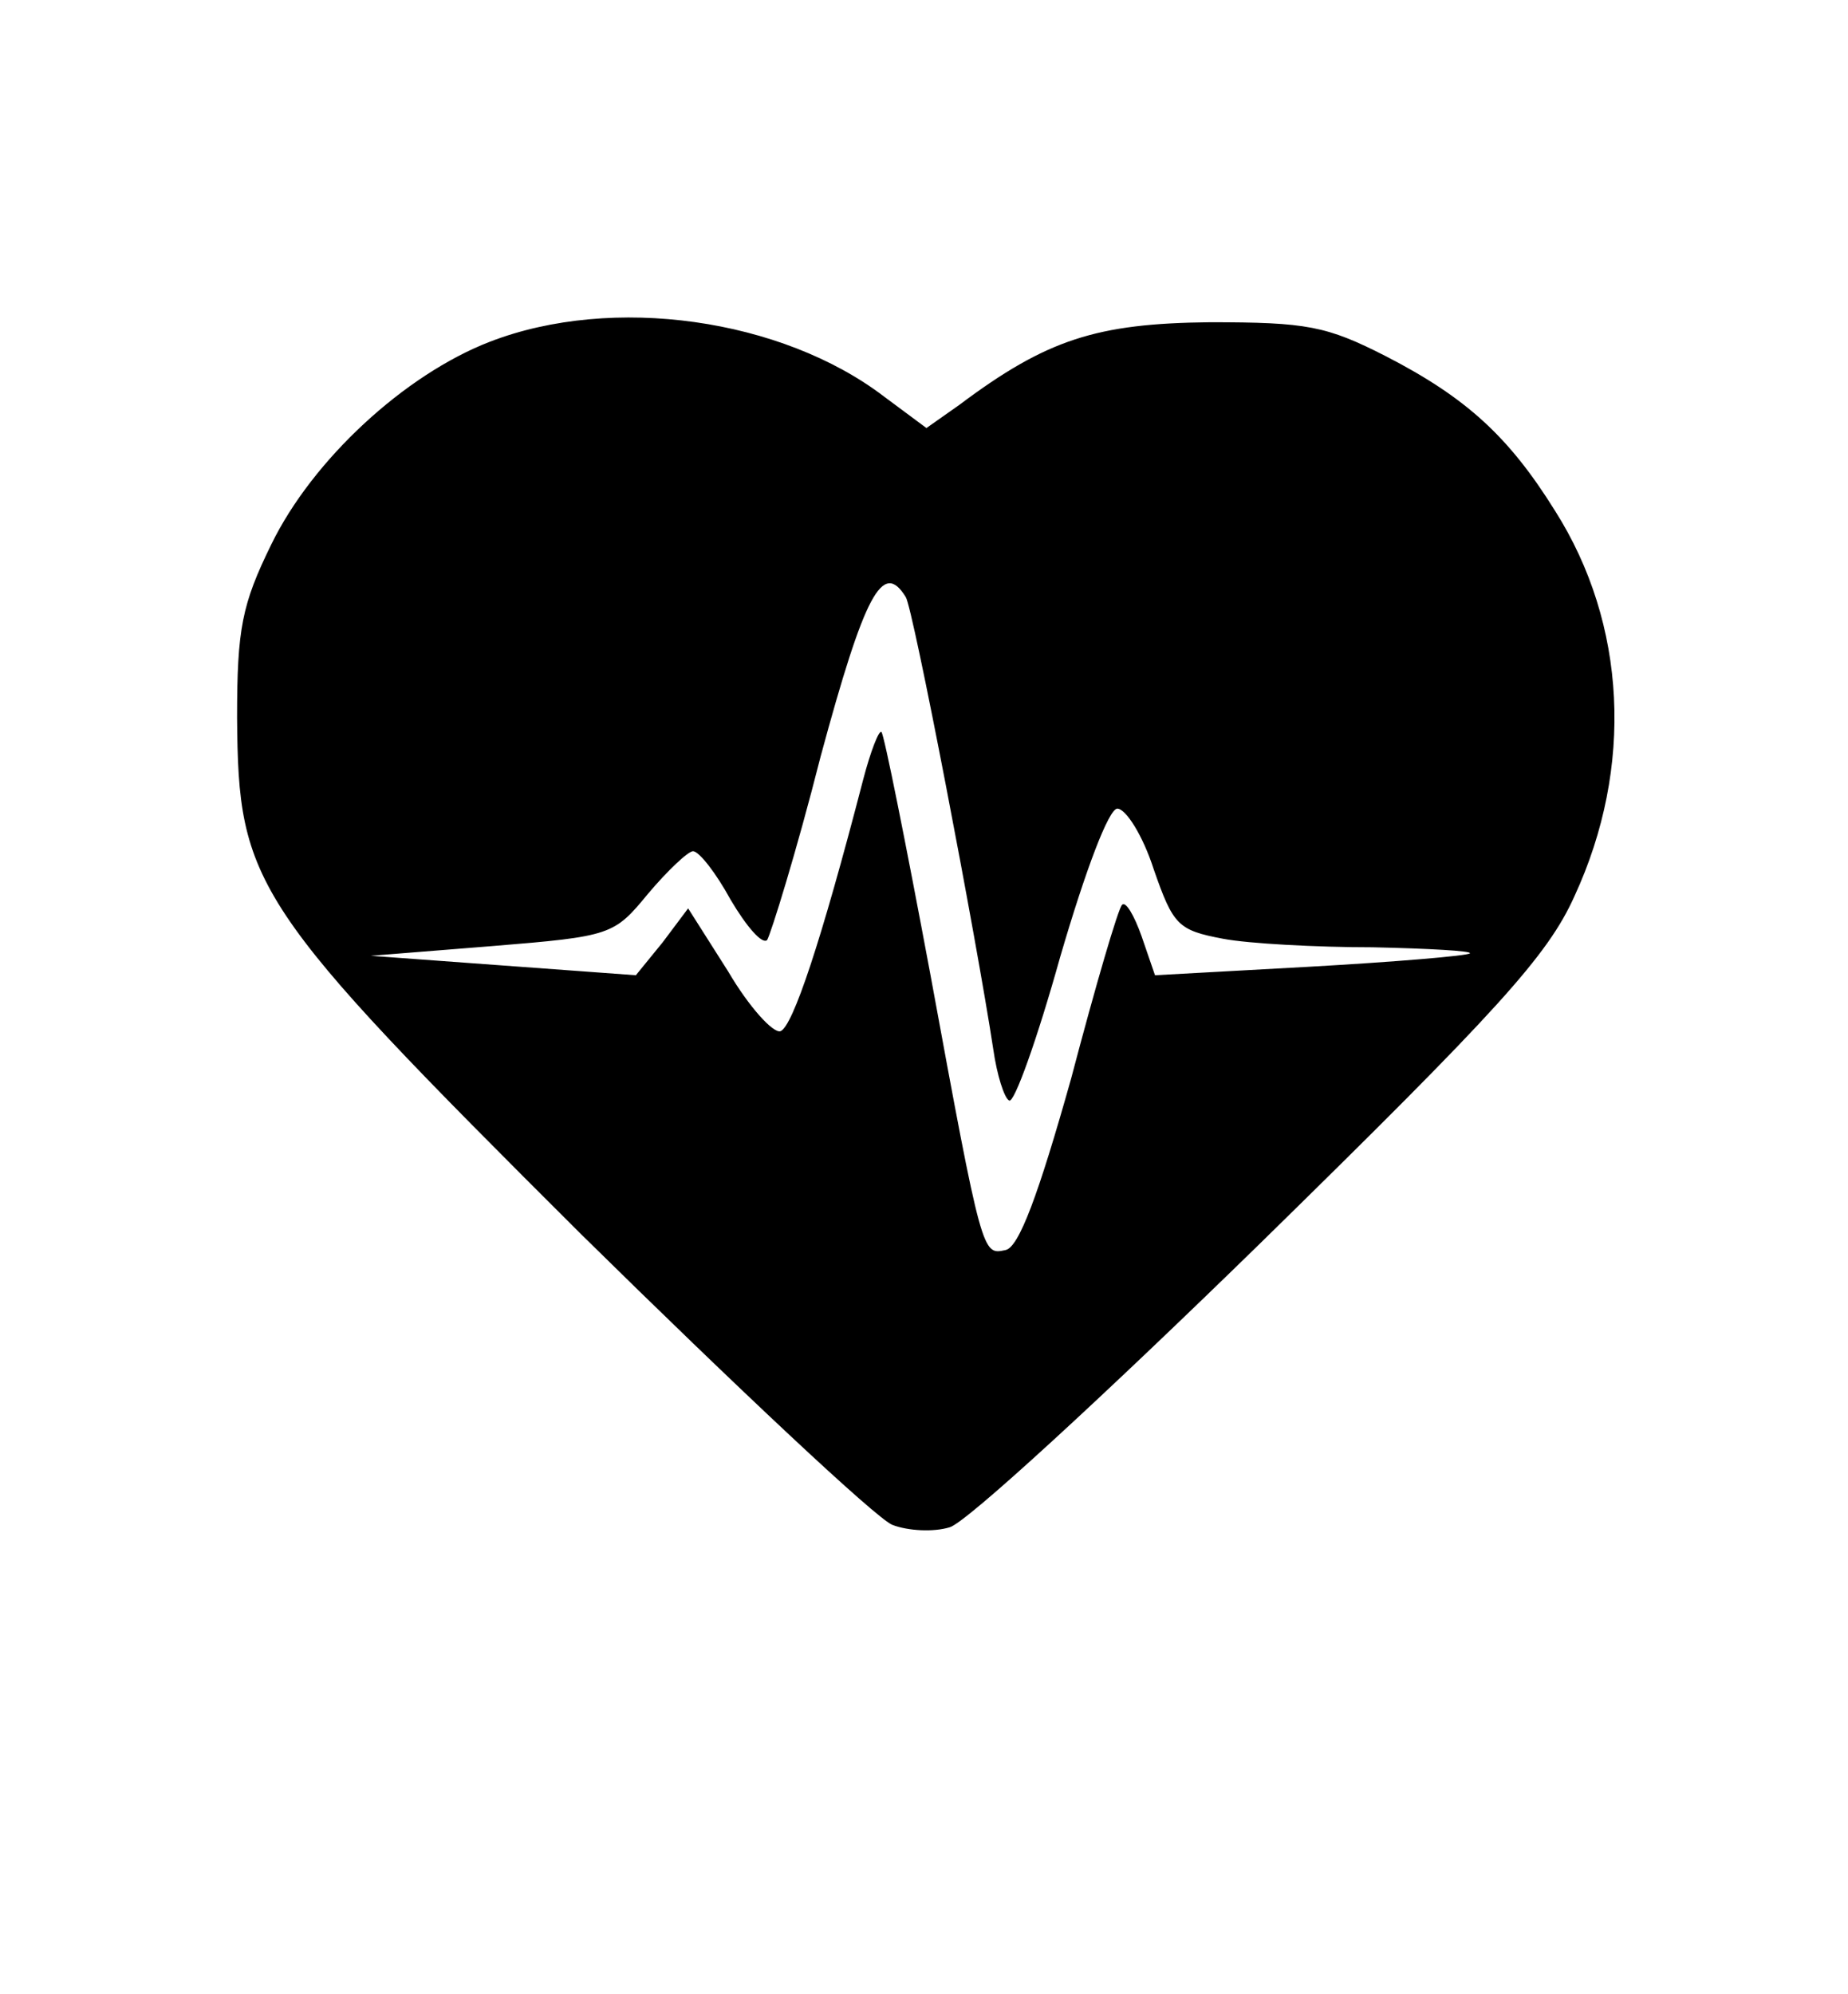 <?xml version="1.0" standalone="no"?>
<!DOCTYPE svg PUBLIC "-//W3C//DTD SVG 20010904//EN"
 "http://www.w3.org/TR/2001/REC-SVG-20010904/DTD/svg10.dtd">
<svg version="1.0" xmlns="http://www.w3.org/2000/svg"
 width="152pt" height="164pt" viewBox="0 0 152 164"
 preserveAspectRatio="xMidYMid meet">

<g transform="translate(0,164) scale(0.1,-0.1)"
fill="#000000" stroke="none">
<path d="M403 1359 c-70 -27 -146 -97 -180 -167 -24 -49 -28 -69 -28 -142 1
-138 12 -155 283 -425 128 -126 243 -234 256 -239 13 -5 34 -6 47 -2 13 3 128
109 256 234 195 191 236 236 258 285 49 106 43 224 -16 317 -38 61 -73 93
-139 127 -49 25 -65 28 -145 28 -93 -1 -134 -14 -206 -68 l-27 -19 -35 26
c-84 64 -223 84 -324 45z m342 -210 c6 -9 58 -280 72 -372 3 -21 9 -40 13 -42
4 -3 23 50 42 118 21 72 40 122 47 122 7 0 21 -22 30 -50 16 -46 20 -50 57
-57 21 -4 77 -7 123 -7 46 -1 82 -3 80 -5 -2 -2 -61 -7 -132 -11 l-127 -7 -11
32 c-6 17 -13 29 -16 26 -3 -2 -22 -67 -42 -143 -27 -96 -43 -139 -54 -141
-19 -4 -19 -6 -62 228 -20 107 -38 197 -40 198 -2 2 -9 -16 -15 -39 -35 -135
-58 -203 -68 -207 -6 -2 -26 20 -43 49 l-33 52 -21 -28 -22 -27 -109 8 -109 8
100 8 c98 8 100 9 128 43 16 19 33 35 37 35 5 0 19 -18 31 -40 13 -22 26 -37
30 -33 3 5 24 72 44 151 36 133 51 162 70 131z"/>
</g>
</svg>
